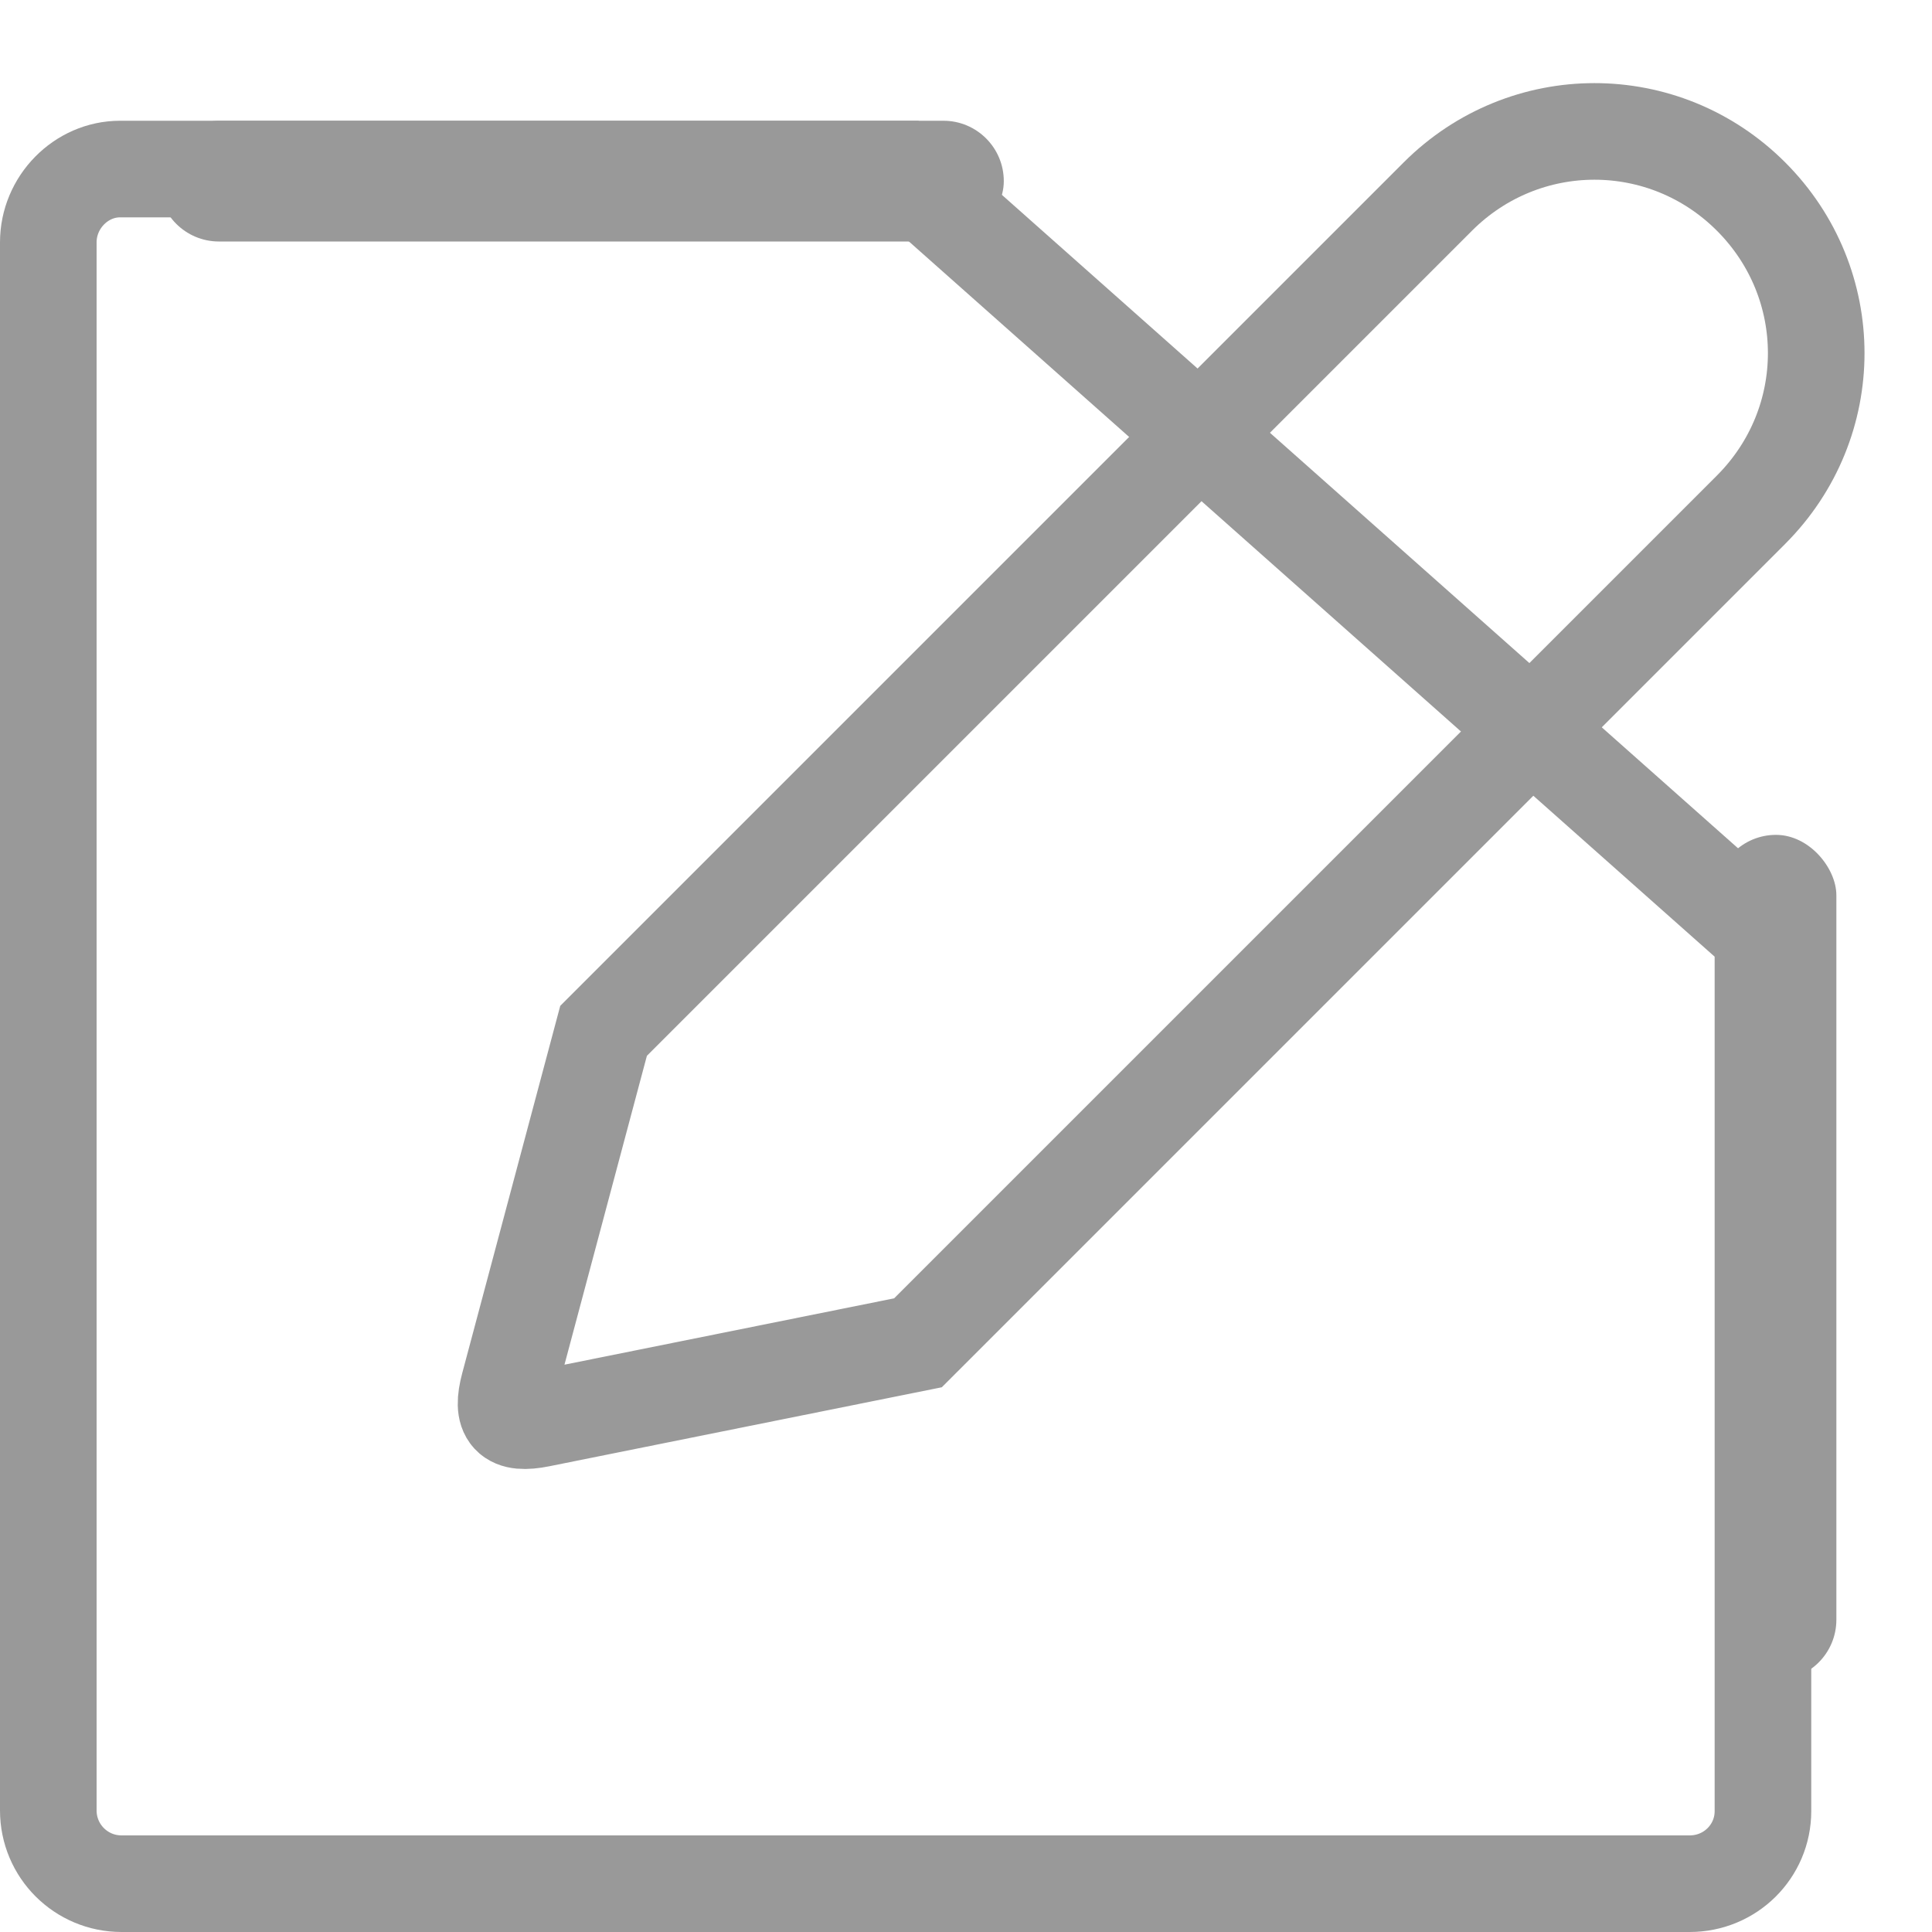 <?xml version="1.0" encoding="UTF-8" standalone="no"?>
<svg width="16px" height="16px" viewBox="0 0 16 16" version="1.1" xmlns="http://www.w3.org/2000/svg" xmlns:xlink="http://www.w3.org/1999/xlink">
    <!-- Generator: Sketch 44.1 (41455) - http://www.bohemiancoding.com/sketch -->
    <title>Group 2@3x</title>
    <desc>Created with Sketch.</desc>
    <defs></defs>
    <g id="Symbols" stroke="none" stroke-width="1" fill="none" fill-rule="evenodd">
        <g id="小图标/编辑/编辑/可点击-">
            <g id="Group-2" transform="translate(0, -1)">
                <path d="M5.079,6.063 L2.449,7.585 C2.222,7.716 2.219,7.82 2.434,7.963 L5.093,9.731 L14.849,9.731 C15.869,9.731 16.684,8.914 16.684,7.897 C16.684,6.879 15.866,6.063 14.849,6.063 L5.079,6.063 Z" id="Rectangle-3" stroke="#999999" stroke-width="0.8" transform="translate(9.232, 7.897) rotate(-45) translate(-9.232, -7.897) "></path>
                <rect id="Rectangle" fill="#999999" x="14.208" y="7.914" width="1" height="7" rx="0.5"></rect>
                <path d="M14.6,8.743 L7.454,2.4 L0.994,2.4 C0.672,2.4 0.4,2.674 0.4,3.007 L0.4,15.993 C0.4,16.329 0.671,16.6 1.007,16.6 L13.993,16.6 C14.33,16.6 14.6,16.331 14.6,15.999 L14.6,8.743 Z" id="Rectangle-2" stroke="#999999" stroke-width="0.8"></path>
                <rect id="Rectangle" fill="#999999" transform="translate(4.813, 2.5) rotate(90) translate(-4.813, -2.5) " x="4.313" y="-1" width="1" height="7" rx="0.5"></rect>
            </g>
        </g>
    </g>
</svg>